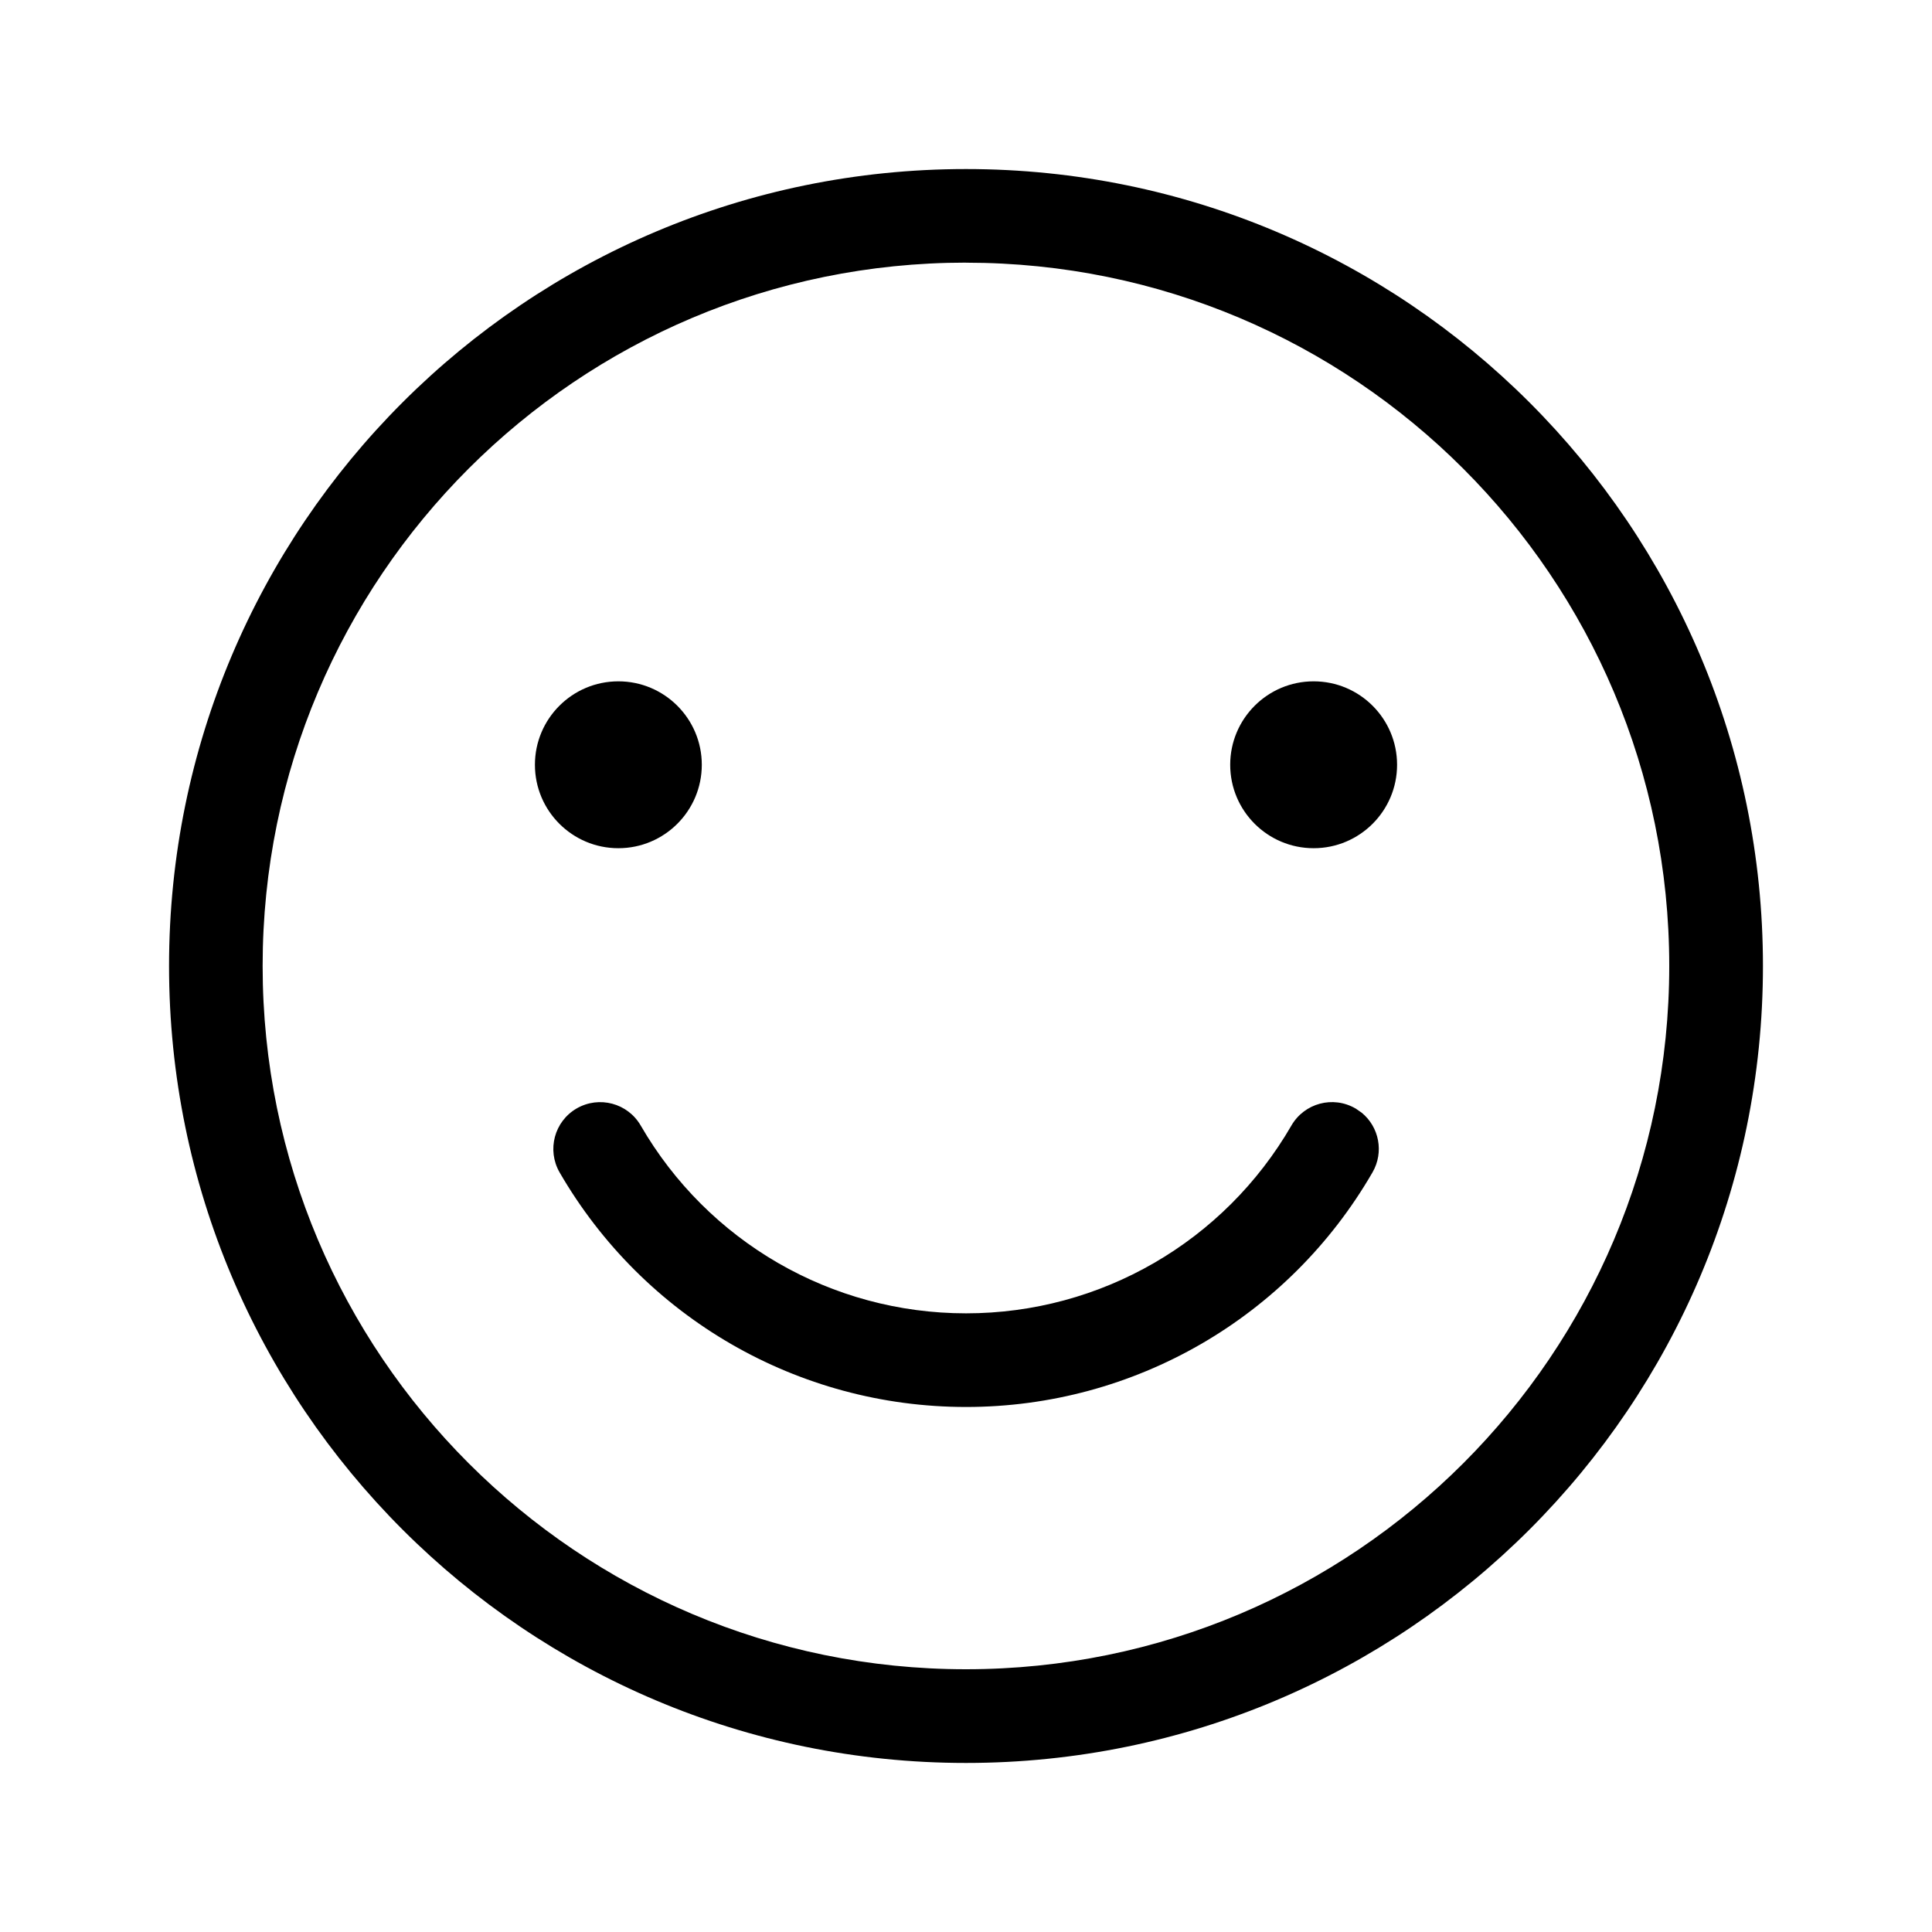
<svg version="1.1" xmlns="http://www.w3.org/2000/svg" width="32" height="32" viewBox="0 0 32 32">
<path fill="currentColor"  d="M16 2.8c-7.29 0-13.2 5.91-13.2 13.2s5.91 13.2 13.2 13.2c7.29 0 13.2-5.91 13.2-13.2s-5.91-13.2-13.2-13.2zM16 4.351c6.433 0 11.648 5.215 11.648 11.649s-5.215 11.648-11.649 11.648c-6.433 0-11.649-5.215-11.649-11.649s5.215-11.649 11.649-11.649zM22.45 18.359c-0.371-0.215-0.845-0.088-1.060 0.283-1.113 1.924-3.158 3.111-5.389 3.111s-4.276-1.187-5.389-3.111c-0.215-0.371-0.689-0.497-1.060-0.283s-0.497 0.689-0.283 1.060c1.39 2.402 3.945 3.885 6.732 3.885s5.343-1.483 6.732-3.886c0.193-0.334 0.11-0.752-0.179-0.988l-0.104-0.072zM10.242 11.285c-0.763 0-1.382 0.619-1.382 1.382s0.619 1.382 1.382 1.382c0.763 0 1.382-0.619 1.382-1.382s-0.619-1.382-1.382-1.382zM21.758 11.285c-0.763 0-1.382 0.619-1.382 1.382s0.619 1.382 1.382 1.382c0.763 0 1.382-0.619 1.382-1.382s-0.619-1.382-1.382-1.382z"></path>
</svg>
